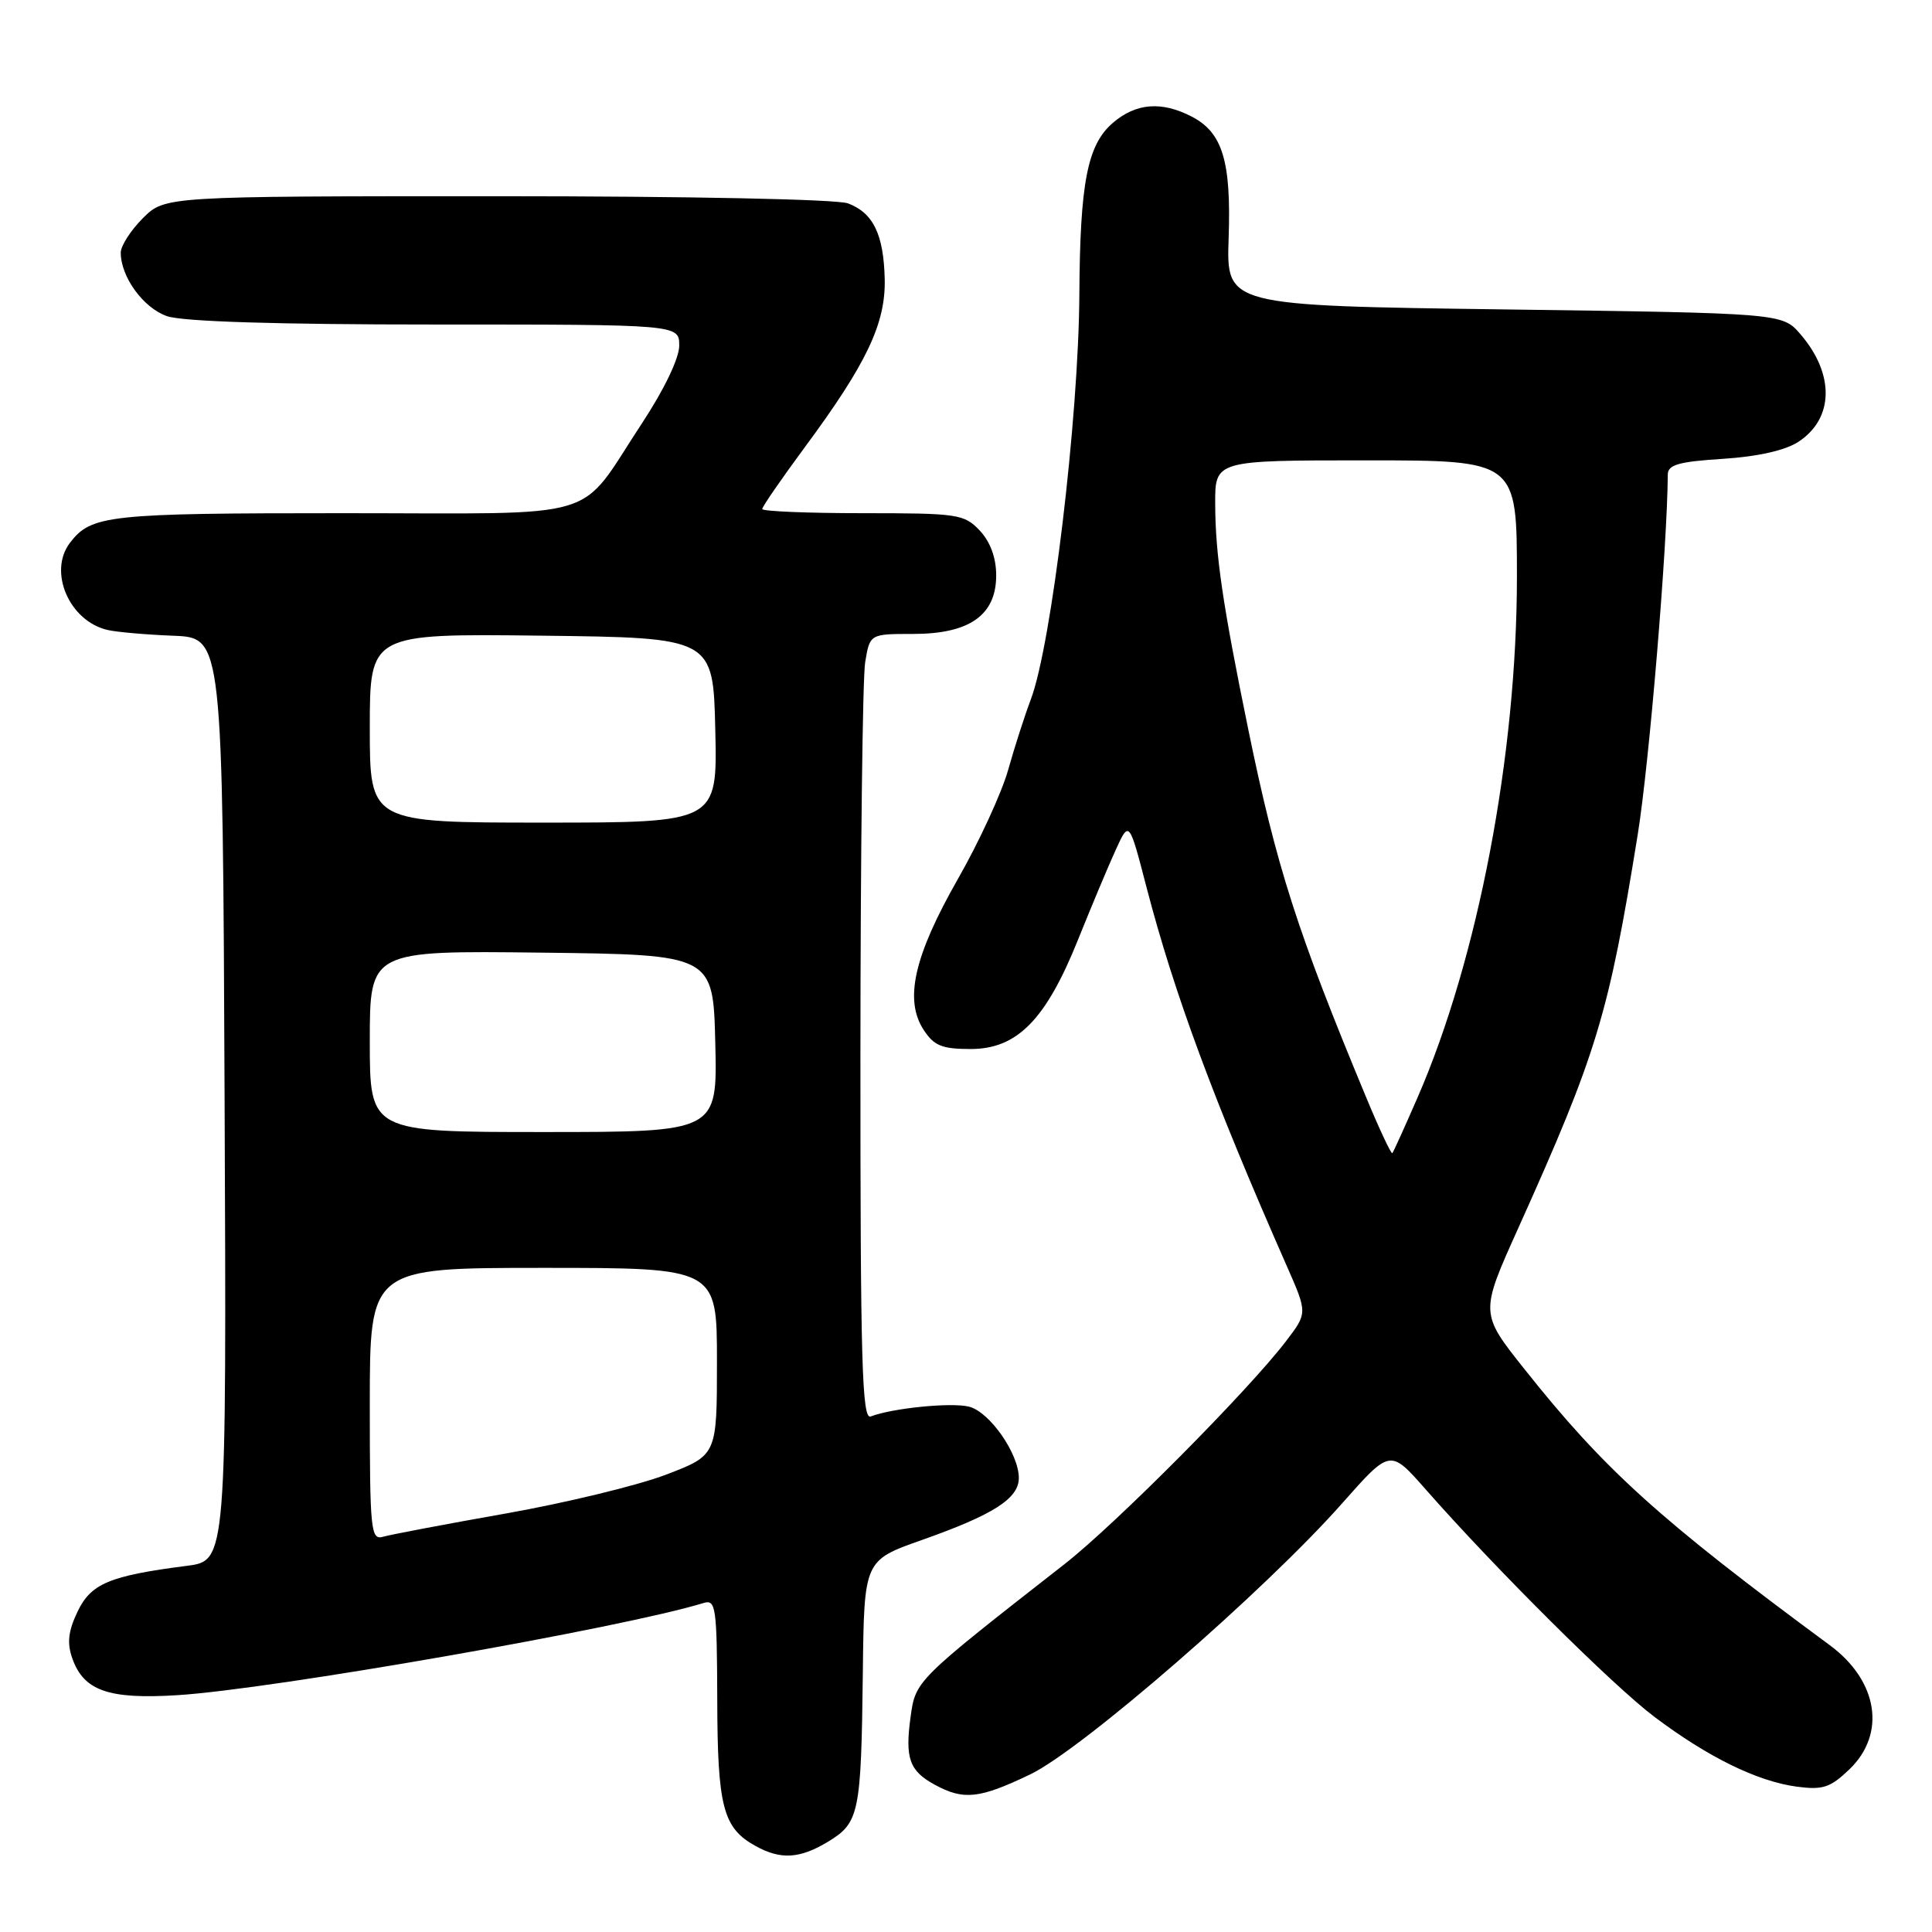 <?xml version="1.0" encoding="UTF-8" standalone="no"?>
<!DOCTYPE svg PUBLIC "-//W3C//DTD SVG 1.1//EN" "http://www.w3.org/Graphics/SVG/1.1/DTD/svg11.dtd" >
<svg xmlns="http://www.w3.org/2000/svg" xmlns:xlink="http://www.w3.org/1999/xlink" version="1.1" viewBox="0 0 256 256">
 <g >
 <path fill="currentColor"
d=" M 109.78 244.00 C 113.85 241.51 114.11 240.26 114.33 221.62 C 114.50 206.76 114.50 206.76 122.15 204.06 C 131.64 200.71 135.00 198.56 135.00 195.84 C 135.00 192.62 131.13 187.07 128.40 186.39 C 126.08 185.80 118.25 186.58 115.37 187.69 C 114.22 188.13 114.00 180.43 114.01 139.86 C 114.02 113.26 114.30 89.81 114.64 87.75 C 115.26 84.00 115.26 84.00 121.00 84.00 C 128.47 84.00 132.00 81.51 132.00 76.24 C 132.00 73.91 131.23 71.81 129.83 70.31 C 127.76 68.12 126.96 68.00 114.33 68.00 C 107.00 68.00 101.00 67.75 101.00 67.45 C 101.00 67.14 103.54 63.46 106.64 59.26 C 114.83 48.19 117.36 42.87 117.23 36.99 C 117.09 31.07 115.72 28.22 112.37 26.95 C 110.93 26.40 91.30 26.00 65.86 26.00 C 21.85 26.00 21.85 26.00 18.92 28.92 C 17.32 30.53 16.00 32.58 16.00 33.47 C 16.00 36.69 18.99 40.80 22.12 41.89 C 24.19 42.61 36.55 43.00 57.65 43.00 C 90.00 43.00 90.00 43.00 90.00 45.80 C 90.00 47.47 88.02 51.59 85.09 56.05 C 76.36 69.28 80.61 68.00 45.40 68.00 C 14.31 68.00 12.10 68.24 9.28 71.91 C 6.34 75.74 9.18 82.32 14.28 83.48 C 15.50 83.76 19.42 84.10 23.00 84.24 C 29.50 84.50 29.50 84.50 29.76 145.66 C 30.02 206.81 30.02 206.81 24.76 207.48 C 14.50 208.80 12.05 209.83 10.27 213.56 C 9.04 216.14 8.86 217.71 9.58 219.74 C 11.09 224.03 14.37 225.19 23.50 224.62 C 36.05 223.84 82.44 215.72 93.25 212.40 C 94.85 211.91 95.00 212.97 95.04 225.18 C 95.07 239.44 95.80 242.22 100.11 244.60 C 103.46 246.46 105.99 246.30 109.78 244.00 Z  M 136.50 235.12 C 143.36 231.84 167.64 210.74 177.85 199.19 C 184.20 192.01 184.20 192.01 188.82 197.25 C 198.14 207.86 213.66 223.29 219.19 227.47 C 226.29 232.82 232.82 236.03 238.07 236.74 C 241.53 237.20 242.52 236.88 245.05 234.45 C 249.96 229.75 248.86 222.72 242.46 218.00 C 219.84 201.31 212.60 194.76 202.01 181.43 C 196.10 174.00 196.10 174.00 201.17 162.75 C 211.60 139.59 213.16 134.44 217.01 110.57 C 218.54 101.06 220.93 72.41 220.99 62.88 C 221.00 61.58 222.44 61.17 228.28 60.80 C 232.92 60.50 236.56 59.68 238.30 58.54 C 243.01 55.46 243.12 49.58 238.58 44.30 C 236.18 41.50 236.18 41.50 199.34 41.00 C 162.50 40.50 162.50 40.50 162.80 31.58 C 163.15 21.35 162.00 17.57 157.91 15.45 C 153.91 13.38 150.52 13.65 147.46 16.28 C 144.08 19.19 143.11 24.19 143.02 39.00 C 142.93 55.42 139.33 85.46 136.58 92.70 C 135.79 94.79 134.44 98.97 133.59 102.00 C 132.74 105.03 129.74 111.55 126.91 116.50 C 121.10 126.70 119.79 132.50 122.40 136.48 C 123.76 138.57 124.83 139.00 128.62 139.00 C 134.78 139.00 138.59 135.12 142.85 124.50 C 144.62 120.10 146.86 114.75 147.84 112.61 C 149.62 108.71 149.62 108.71 151.93 117.61 C 155.60 131.69 160.80 145.73 170.50 167.74 C 173.25 173.98 173.25 173.98 170.43 177.68 C 165.42 184.25 147.81 201.98 141.06 207.25 C 121.34 222.66 121.32 222.68 120.66 227.48 C 119.90 232.99 120.50 234.66 123.87 236.49 C 127.69 238.57 129.79 238.34 136.50 235.12 Z  M 49.00 186.07 C 49.00 168.00 49.00 168.00 72.00 168.00 C 95.00 168.00 95.00 168.00 95.00 180.41 C 95.00 192.82 95.00 192.82 88.25 195.40 C 84.54 196.82 74.97 199.14 67.00 200.55 C 59.02 201.96 51.71 203.35 50.75 203.63 C 49.13 204.10 49.00 202.80 49.00 186.07 Z  M 49.00 137.98 C 49.00 125.96 49.00 125.96 71.75 126.23 C 94.50 126.50 94.50 126.50 94.78 138.25 C 95.06 150.00 95.06 150.00 72.03 150.00 C 49.00 150.00 49.00 150.00 49.00 137.98 Z  M 49.00 96.48 C 49.00 83.96 49.00 83.96 71.75 84.23 C 94.50 84.50 94.50 84.50 94.78 96.75 C 95.06 109.00 95.06 109.00 72.03 109.00 C 49.00 109.00 49.00 109.00 49.00 96.48 Z  M 181.04 145.44 C 171.92 123.53 169.13 114.82 165.41 96.69 C 162.01 80.10 161.04 73.52 161.02 66.75 C 161.00 61.00 161.00 61.00 181.00 61.00 C 201.00 61.00 201.00 61.00 201.00 76.42 C 201.00 100.04 195.85 127.03 187.82 145.46 C 186.13 149.33 184.64 152.64 184.49 152.80 C 184.35 152.97 182.79 149.66 181.04 145.44 Z "/>
</g>
</svg>